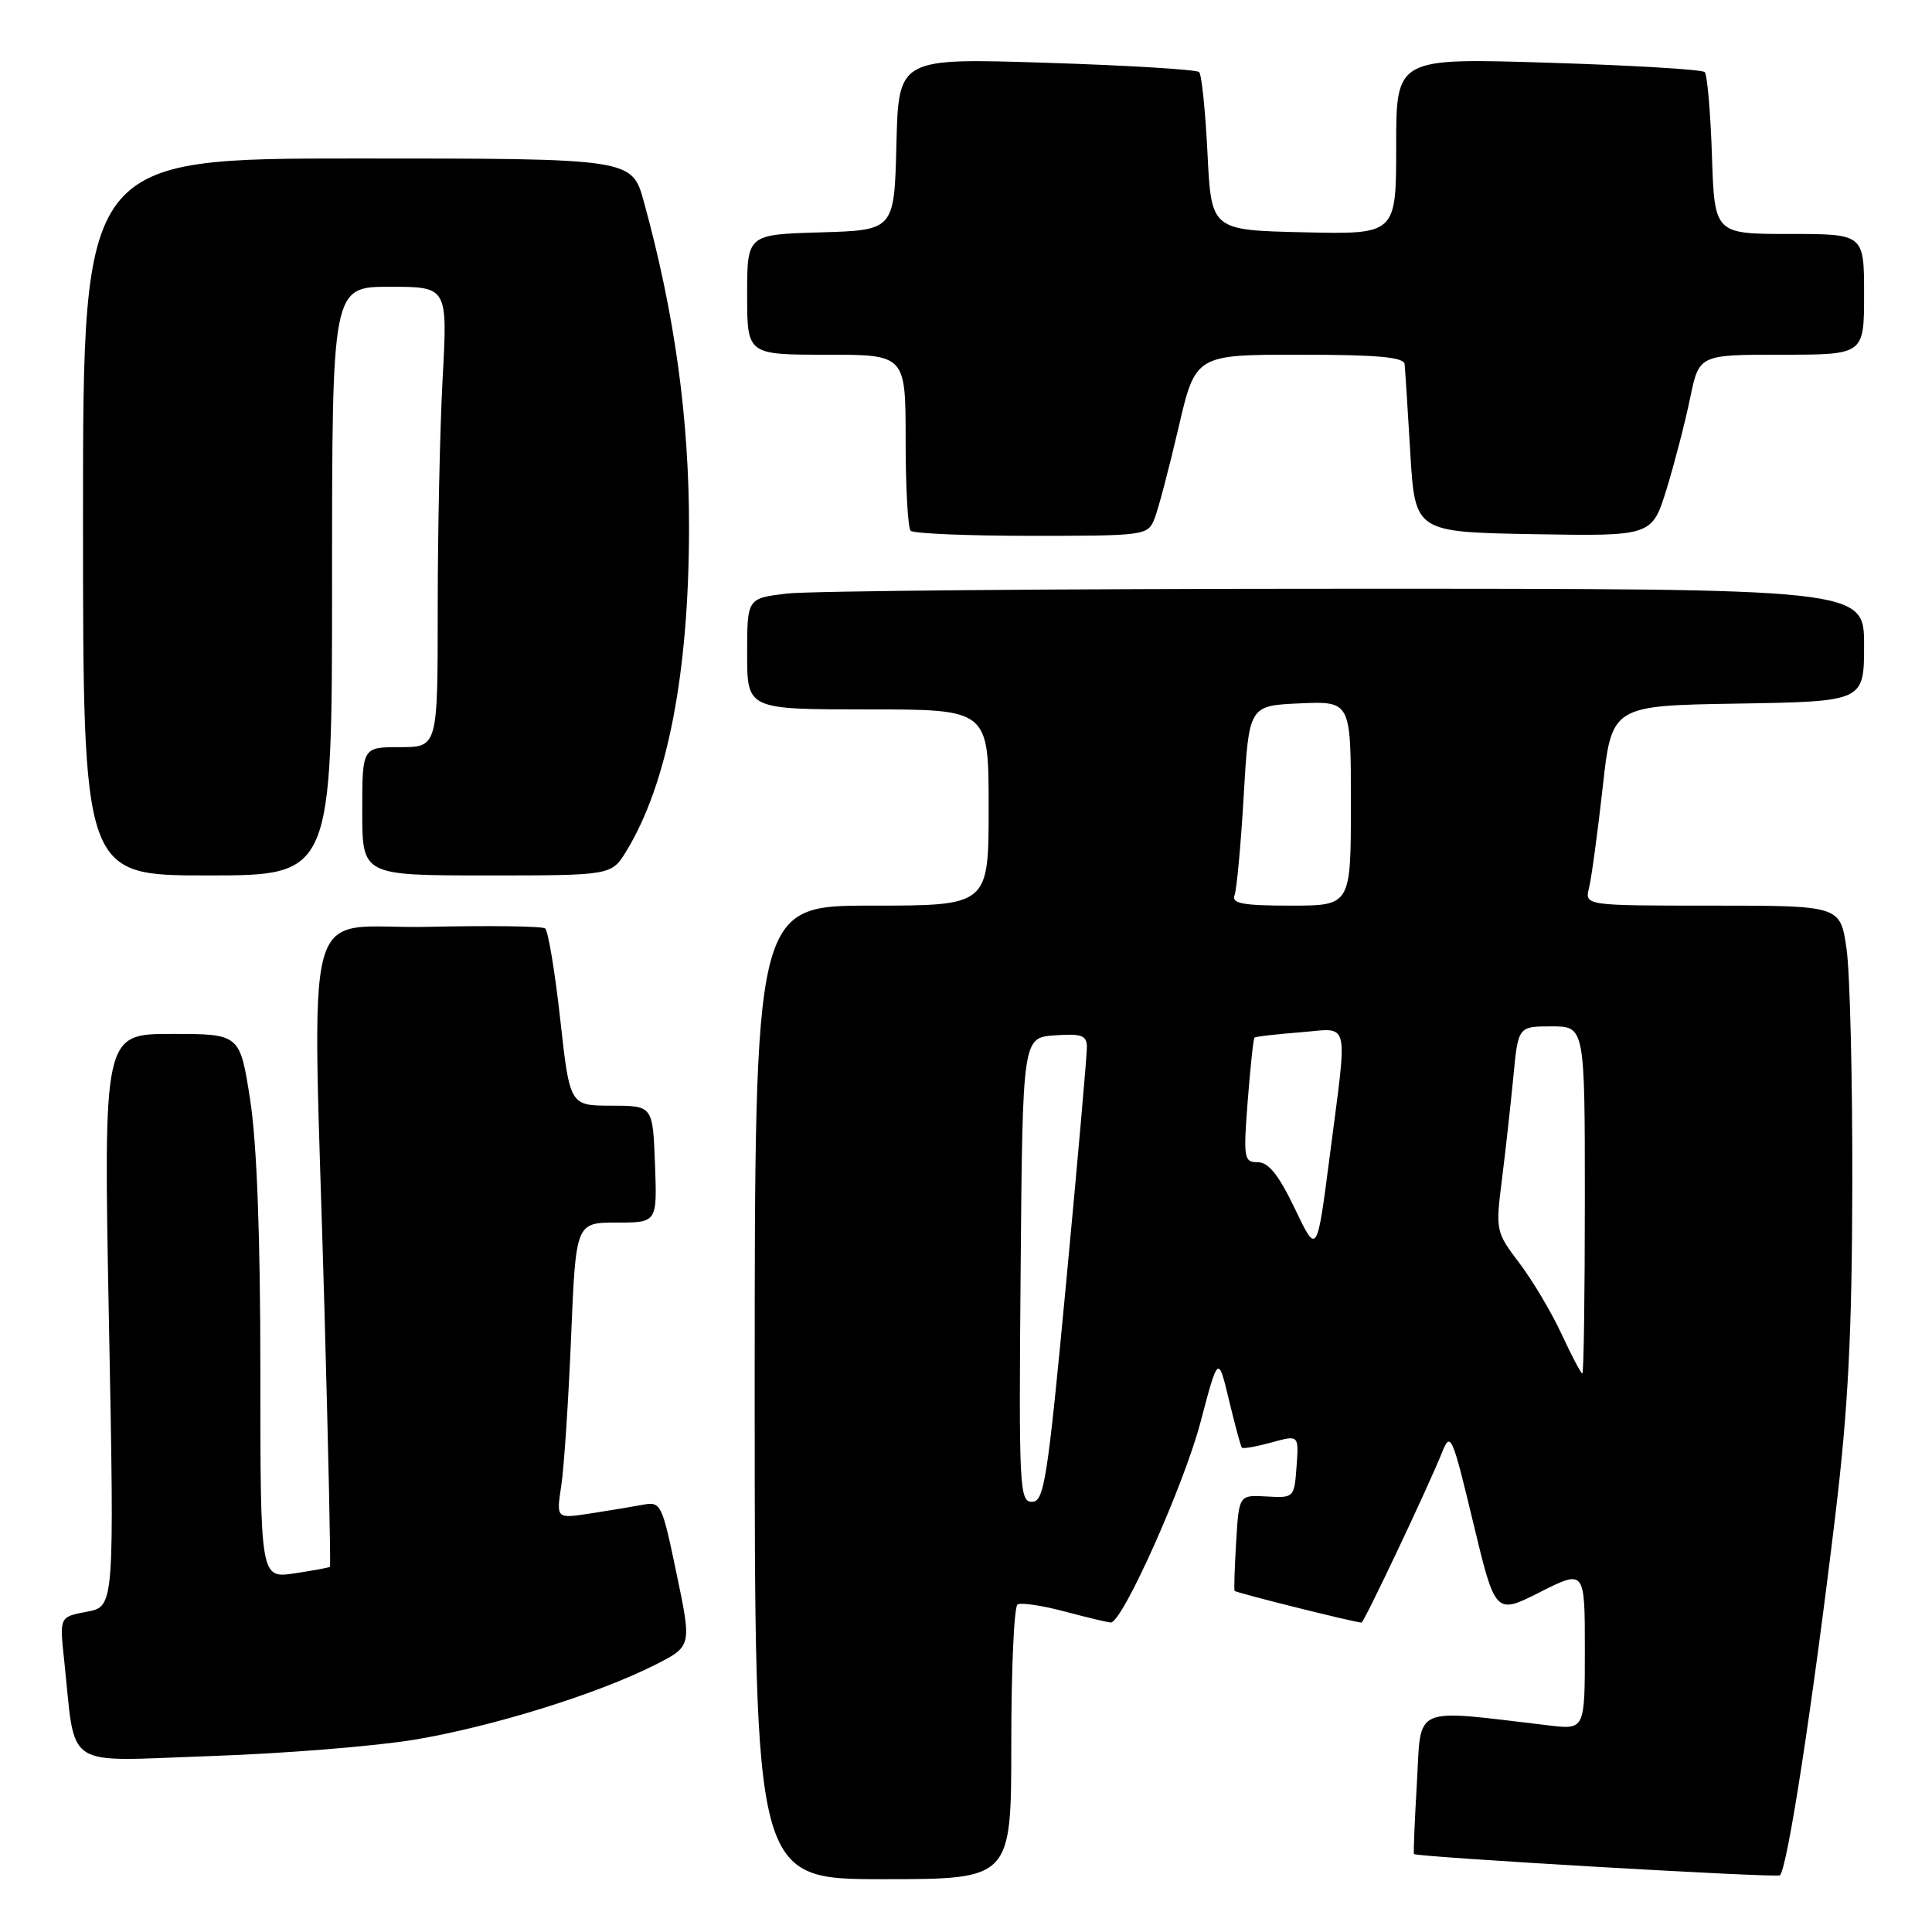<?xml version="1.0" encoding="UTF-8" standalone="no"?>
<!DOCTYPE svg PUBLIC "-//W3C//DTD SVG 1.1//EN" "http://www.w3.org/Graphics/SVG/1.1/DTD/svg11.dtd" >
<svg xmlns="http://www.w3.org/2000/svg" xmlns:xlink="http://www.w3.org/1999/xlink" version="1.1" viewBox="0 0 256 256">
 <g >
 <path fill="currentColor"
d=" M 134.00 231.06 C 134.00 221.19 134.37 212.89 134.83 212.60 C 135.29 212.32 138.10 212.74 141.08 213.53 C 144.06 214.33 146.81 214.98 147.19 214.99 C 148.72 215.01 156.86 196.83 159.07 188.46 C 161.42 179.55 161.42 179.55 162.85 185.53 C 163.64 188.81 164.40 191.65 164.55 191.82 C 164.69 192.00 166.45 191.69 168.46 191.14 C 172.11 190.13 172.11 190.13 171.80 194.32 C 171.50 198.46 171.46 198.50 167.84 198.29 C 164.17 198.08 164.17 198.08 163.80 204.29 C 163.59 207.71 163.50 210.63 163.59 210.80 C 163.73 211.04 179.56 215.00 180.41 215.00 C 180.74 215.00 189.28 196.95 191.06 192.50 C 192.20 189.64 192.40 190.07 195.20 201.73 C 198.14 213.96 198.14 213.96 204.07 210.96 C 210.00 207.97 210.00 207.97 210.00 218.58 C 210.00 229.19 210.00 229.19 205.25 228.63 C 186.89 226.46 188.34 225.84 187.75 236.17 C 187.45 241.30 187.27 245.58 187.36 245.67 C 187.72 246.07 235.49 248.85 235.85 248.49 C 236.86 247.47 240.16 225.99 243.20 200.71 C 244.89 186.64 245.40 176.71 245.44 157.00 C 245.47 142.97 245.13 128.91 244.68 125.75 C 243.86 120.00 243.86 120.00 226.91 120.00 C 209.96 120.00 209.96 120.00 210.56 117.63 C 210.88 116.32 211.69 110.36 212.36 104.38 C 213.56 93.50 213.56 93.50 230.28 93.23 C 247.00 92.95 247.00 92.95 247.00 85.48 C 247.00 78.00 247.00 78.00 178.25 78.01 C 140.44 78.01 107.14 78.30 104.25 78.65 C 99.00 79.28 99.00 79.28 99.00 86.64 C 99.00 94.00 99.00 94.00 115.00 94.00 C 131.00 94.00 131.00 94.00 131.00 107.00 C 131.00 120.00 131.00 120.00 115.50 120.00 C 100.00 120.00 100.00 120.00 100.00 184.50 C 100.00 249.00 100.00 249.00 117.00 249.00 C 134.00 249.00 134.00 249.00 134.00 231.06 Z  M 54.97 230.51 C 65.32 228.77 79.21 224.45 86.82 220.59 C 91.66 218.14 91.66 218.14 89.65 208.53 C 87.69 199.13 87.59 198.93 85.07 199.41 C 83.66 199.67 80.52 200.19 78.10 200.56 C 73.71 201.23 73.71 201.23 74.37 196.86 C 74.74 194.46 75.32 185.64 75.67 177.25 C 76.30 162.00 76.30 162.00 81.69 162.00 C 87.08 162.00 87.08 162.00 86.79 154.26 C 86.50 146.51 86.50 146.51 81.00 146.51 C 75.50 146.50 75.50 146.50 74.23 135.03 C 73.53 128.72 72.63 123.32 72.23 123.02 C 71.83 122.72 64.86 122.63 56.75 122.81 C 39.66 123.20 41.41 116.76 42.99 173.45 C 43.51 192.12 43.84 207.49 43.72 207.61 C 43.60 207.72 41.48 208.11 39.00 208.48 C 34.50 209.15 34.50 209.15 34.50 181.83 C 34.50 163.83 34.04 151.51 33.15 145.75 C 31.79 137.00 31.79 137.00 22.75 137.00 C 13.71 137.00 13.71 137.00 14.43 174.94 C 15.16 212.88 15.16 212.88 11.52 213.56 C 7.89 214.24 7.89 214.24 8.49 219.87 C 10.10 234.74 8.02 233.37 27.86 232.69 C 37.56 232.36 49.76 231.38 54.97 230.51 Z  M 44.00 77.00 C 44.00 38.00 44.00 38.00 51.65 38.00 C 59.31 38.00 59.31 38.00 58.65 50.16 C 58.29 56.84 58.00 70.57 58.00 80.66 C 58.00 99.00 58.00 99.00 53.00 99.00 C 48.00 99.00 48.00 99.00 48.00 107.50 C 48.00 116.00 48.00 116.00 64.51 116.00 C 81.03 116.00 81.03 116.00 83.01 112.75 C 88.44 103.85 91.28 89.20 91.30 70.00 C 91.32 55.45 89.40 41.57 85.32 26.75 C 83.74 21.00 83.74 21.00 47.37 21.00 C 11.00 21.00 11.00 21.00 11.00 68.50 C 11.00 116.00 11.00 116.00 27.50 116.00 C 44.00 116.00 44.00 116.00 44.00 77.00 Z  M 152.97 68.75 C 153.47 67.51 154.89 62.11 156.14 56.75 C 158.40 47.00 158.40 47.00 172.20 47.00 C 182.51 47.00 186.03 47.32 186.12 48.25 C 186.19 48.94 186.53 54.22 186.87 60.00 C 187.50 70.50 187.50 70.50 203.20 70.78 C 218.90 71.05 218.90 71.05 220.84 64.78 C 221.90 61.32 223.30 55.91 223.95 52.75 C 225.14 47.00 225.14 47.00 236.07 47.00 C 247.00 47.00 247.00 47.00 247.00 39.00 C 247.00 31.00 247.00 31.00 237.09 31.00 C 227.18 31.00 227.18 31.00 226.84 20.58 C 226.65 14.85 226.22 9.88 225.88 9.55 C 225.54 9.21 216.20 8.65 205.13 8.31 C 185.00 7.68 185.00 7.68 185.00 19.37 C 185.00 31.06 185.00 31.06 172.75 30.78 C 160.50 30.50 160.50 30.50 160.00 20.33 C 159.72 14.73 159.23 9.89 158.89 9.55 C 158.56 9.22 149.46 8.66 138.67 8.32 C 119.07 7.69 119.07 7.69 118.78 19.09 C 118.50 30.50 118.50 30.50 108.75 30.79 C 99.00 31.07 99.00 31.07 99.00 39.04 C 99.00 47.00 99.00 47.00 109.50 47.00 C 120.00 47.00 120.00 47.00 120.00 58.33 C 120.00 64.57 120.30 69.97 120.67 70.33 C 121.03 70.70 128.25 71.00 136.70 71.00 C 151.70 71.00 152.09 70.95 152.97 68.75 Z  M 135.24 168.25 C 135.50 137.50 135.50 137.50 139.75 137.19 C 143.29 136.94 144.00 137.19 144.02 138.69 C 144.04 139.69 142.81 153.66 141.29 169.75 C 138.81 196.10 138.36 199.00 136.75 199.00 C 135.08 199.00 134.99 197.17 135.24 168.25 Z  M 206.92 176.78 C 205.59 173.90 203.07 169.67 201.32 167.36 C 198.20 163.24 198.16 163.05 199.01 156.33 C 199.48 152.58 200.16 146.46 200.52 142.75 C 201.16 136.00 201.16 136.00 205.58 136.00 C 210.00 136.00 210.00 136.00 210.00 159.00 C 210.00 171.65 209.85 182.00 209.67 182.00 C 209.49 182.00 208.25 179.65 206.92 176.78 Z  M 171.57 160.14 C 169.44 155.70 168.09 154.00 166.67 154.00 C 164.82 154.00 164.74 153.50 165.33 145.85 C 165.68 141.37 166.08 137.60 166.23 137.48 C 166.38 137.35 169.09 137.04 172.25 136.79 C 179.00 136.26 178.60 134.56 176.17 153.39 C 174.50 166.29 174.50 166.29 171.57 160.14 Z  M 163.58 118.64 C 163.87 117.90 164.42 111.93 164.80 105.39 C 165.50 93.50 165.50 93.50 172.25 93.20 C 179.00 92.91 179.00 92.91 179.00 106.45 C 179.00 120.00 179.00 120.00 171.03 120.00 C 164.73 120.00 163.17 119.72 163.58 118.64 Z "/>
</g>
</svg>